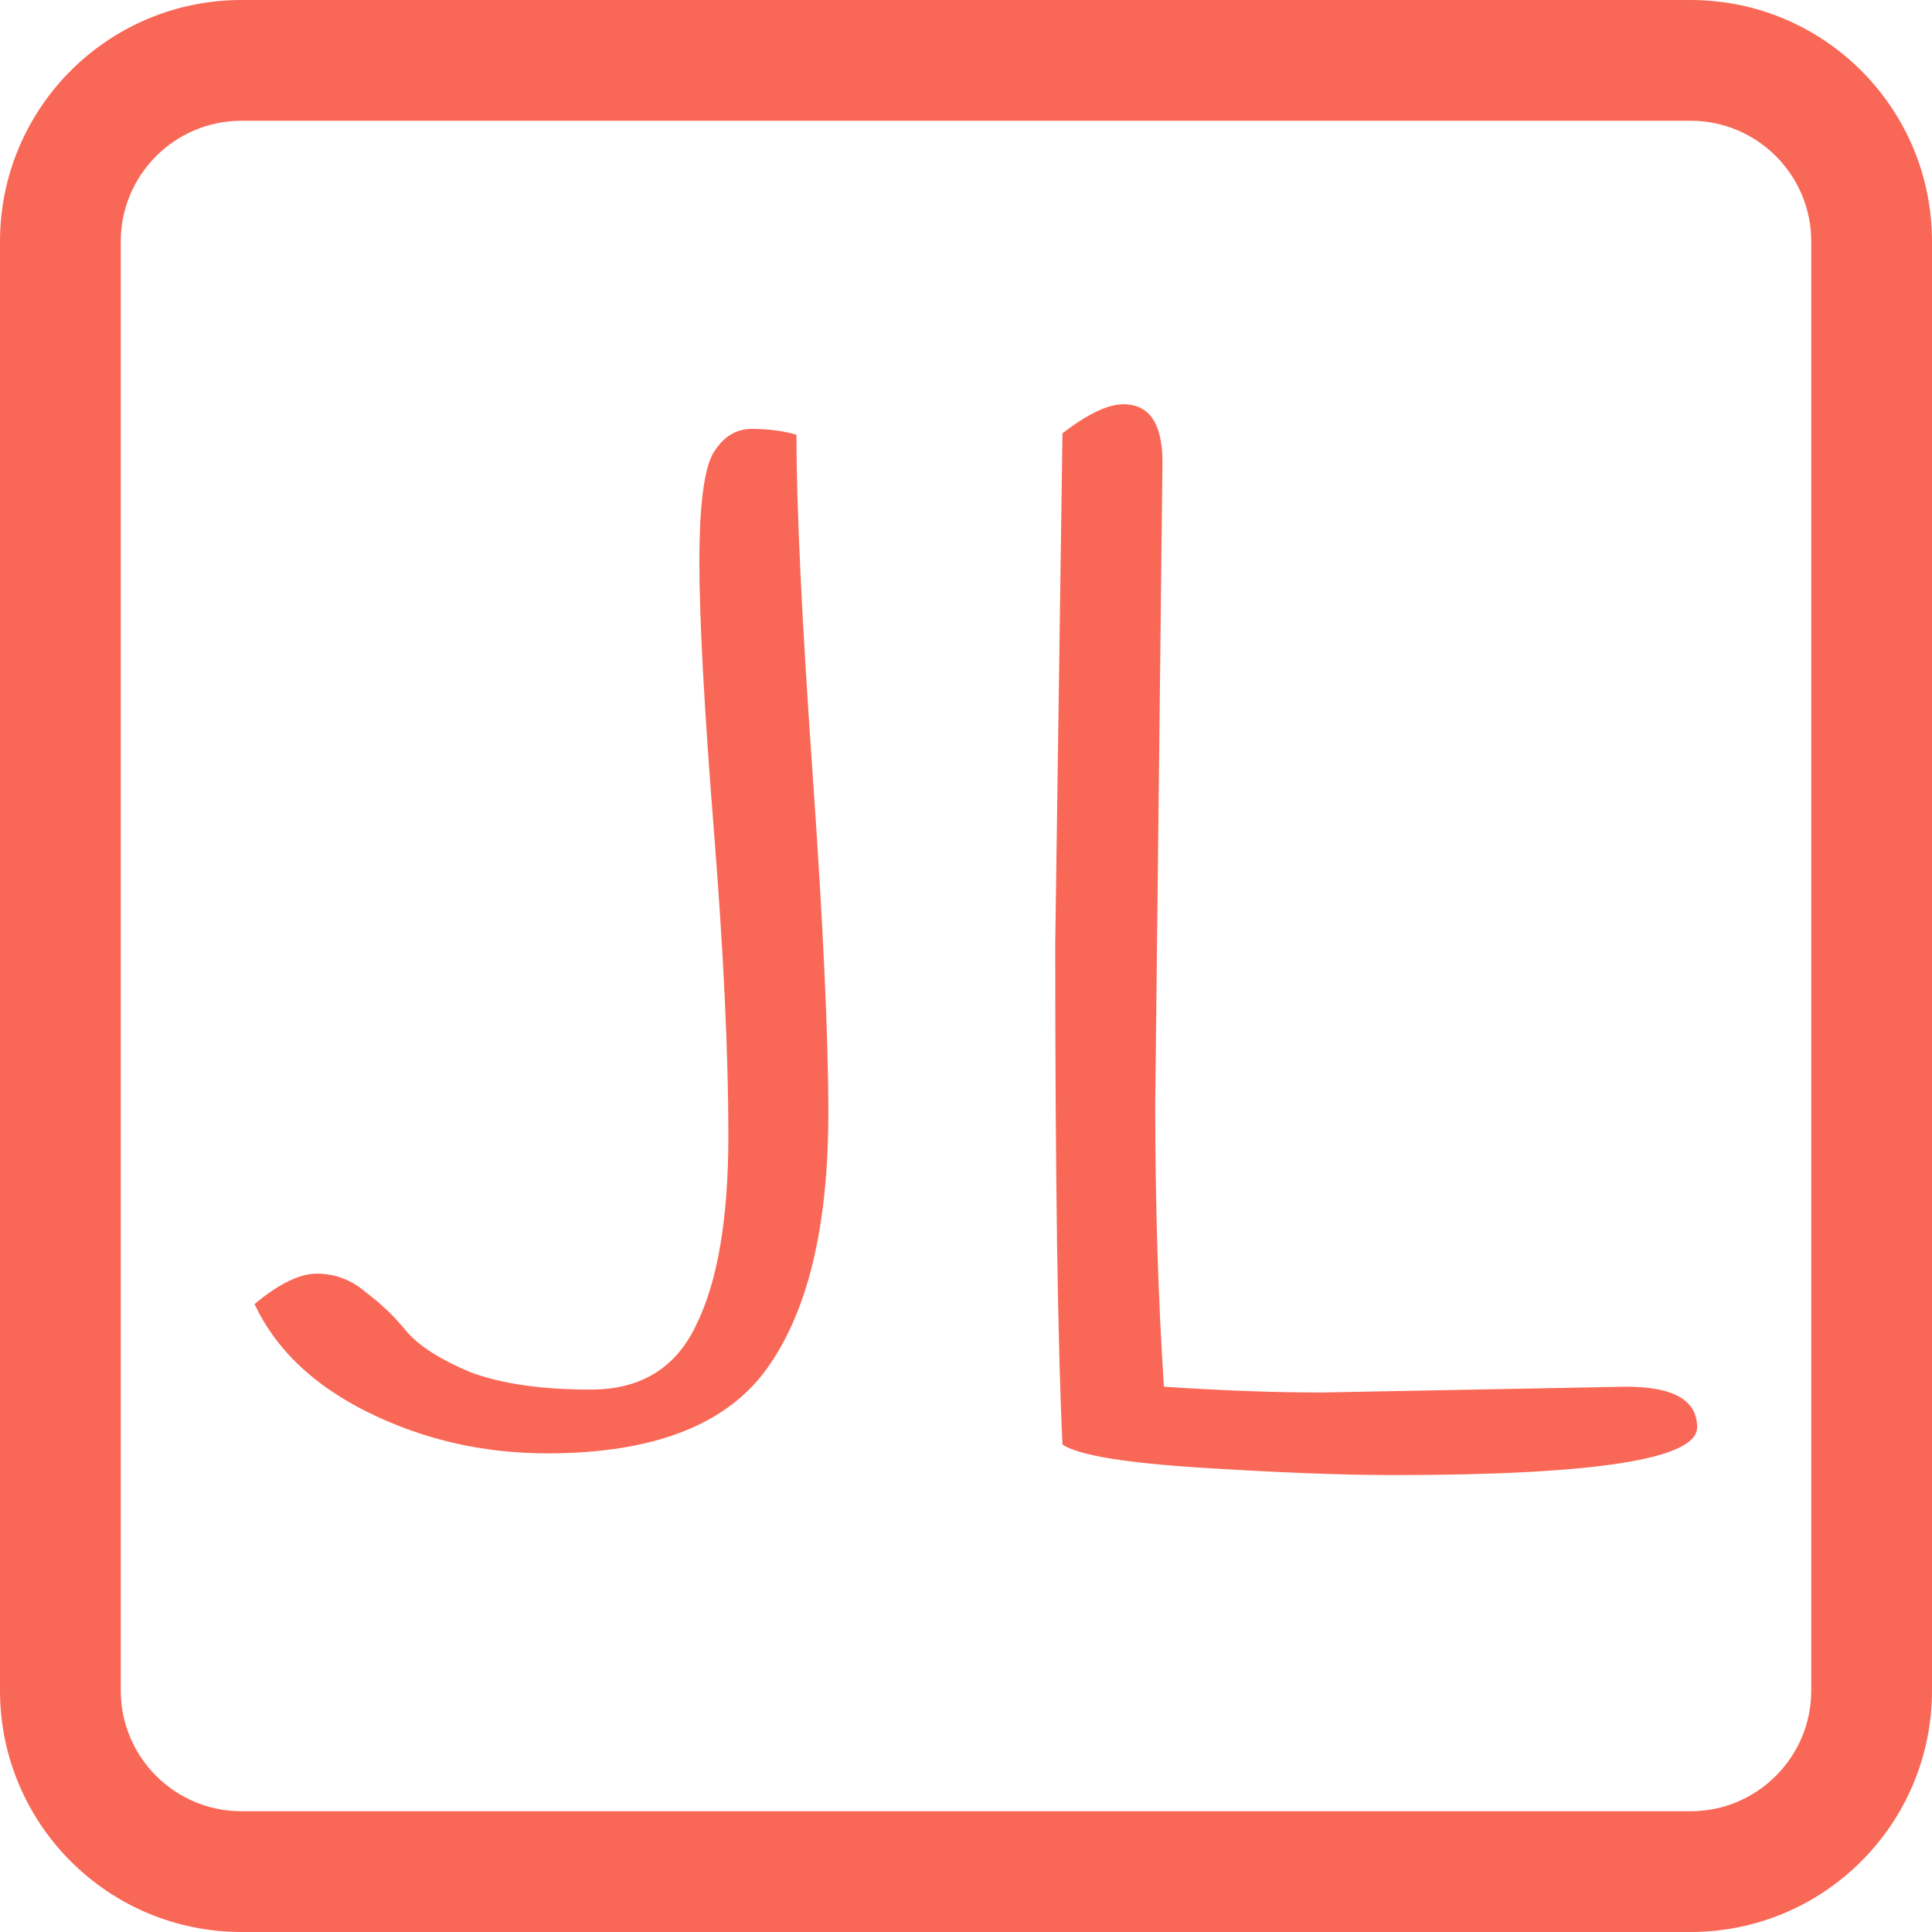 <svg width="16" height="16" viewBox="0 0 16 16" version="1.1" xmlns="http://www.w3.org/2000/svg" xmlns:xlink="http://www.w3.org/1999/xlink" xmlns:figma="http://www.figma.com/figma/ns">
<title>favicon</title>
<desc>Created using Figma</desc>
<g id="Canvas" transform="translate(64 186)" figma:type="canvas">
<g id="favicon" style="mix-blend-mode:normal;" figma:type="vector">
<use xlink:href="#path0_fill" transform="translate(-64 -186)" fill="#F96856" style="mix-blend-mode:normal;"/>
<use xlink:href="#path1_fill" transform="translate(-64 -186)" fill="#F96856" style="mix-blend-mode:normal;"/>
<use xlink:href="#path2_fill" transform="translate(-64 -186)" fill="#F96856" style="mix-blend-mode:normal;"/>
</g>
</g>
<defs>
<path id="path0_fill" fill-rule="evenodd" d="M 14 1L 2 1C 1.448 1 1 1.448 1 2L 1 14C 1 14.552 1.448 15 2 15L 14 15C 14.552 15 15 14.552 15 14L 15 2C 15 1.448 14.552 1 14 1ZM 2 0C 0.895 0 0 0.895 0 2L 0 14C 0 15.105 0.895 16 2 16L 14 16C 15.105 16 16 15.105 16 14L 16 2C 16 0.895 15.105 0 14 0L 2 0Z"/>
<path id="path1_fill" d="M 6.596 3.6C 6.596 4.2 6.64 5.128 6.728 6.384C 6.816 7.64 6.86 8.584 6.86 9.216C 6.86 10.152 6.692 10.856 6.356 11.328C 6.02 11.8 5.412 12.036 4.532 12.036C 4.004 12.036 3.512 11.924 3.056 11.7C 2.6 11.476 2.284 11.176 2.108 10.8C 2.308 10.632 2.48 10.548 2.624 10.548C 2.776 10.548 2.912 10.6 3.032 10.704C 3.16 10.8 3.272 10.908 3.368 11.028C 3.472 11.148 3.648 11.26 3.896 11.364C 4.152 11.46 4.484 11.508 4.892 11.508C 5.308 11.508 5.6 11.328 5.768 10.968C 5.944 10.608 6.032 10.088 6.032 9.408C 6.032 8.728 5.992 7.884 5.912 6.876C 5.832 5.868 5.792 5.128 5.792 4.656C 5.792 4.176 5.832 3.872 5.912 3.744C 5.992 3.616 6.096 3.552 6.224 3.552C 6.36 3.552 6.484 3.568 6.596 3.6Z"/>
<path id="path2_fill" d="M 9.627 3.828L 9.567 9.144C 9.567 9.968 9.591 10.748 9.639 11.484C 10.119 11.516 10.555 11.532 10.947 11.532L 13.467 11.484C 13.859 11.484 14.055 11.596 14.055 11.82C 14.055 12.084 13.215 12.216 11.535 12.216C 11.127 12.216 10.603 12.196 9.963 12.156C 9.323 12.116 8.935 12.052 8.799 11.964C 8.759 11.116 8.739 9.732 8.739 7.812L 8.799 3.588C 9.007 3.428 9.175 3.348 9.303 3.348C 9.519 3.348 9.627 3.508 9.627 3.828Z"/>
</defs>
</svg>
